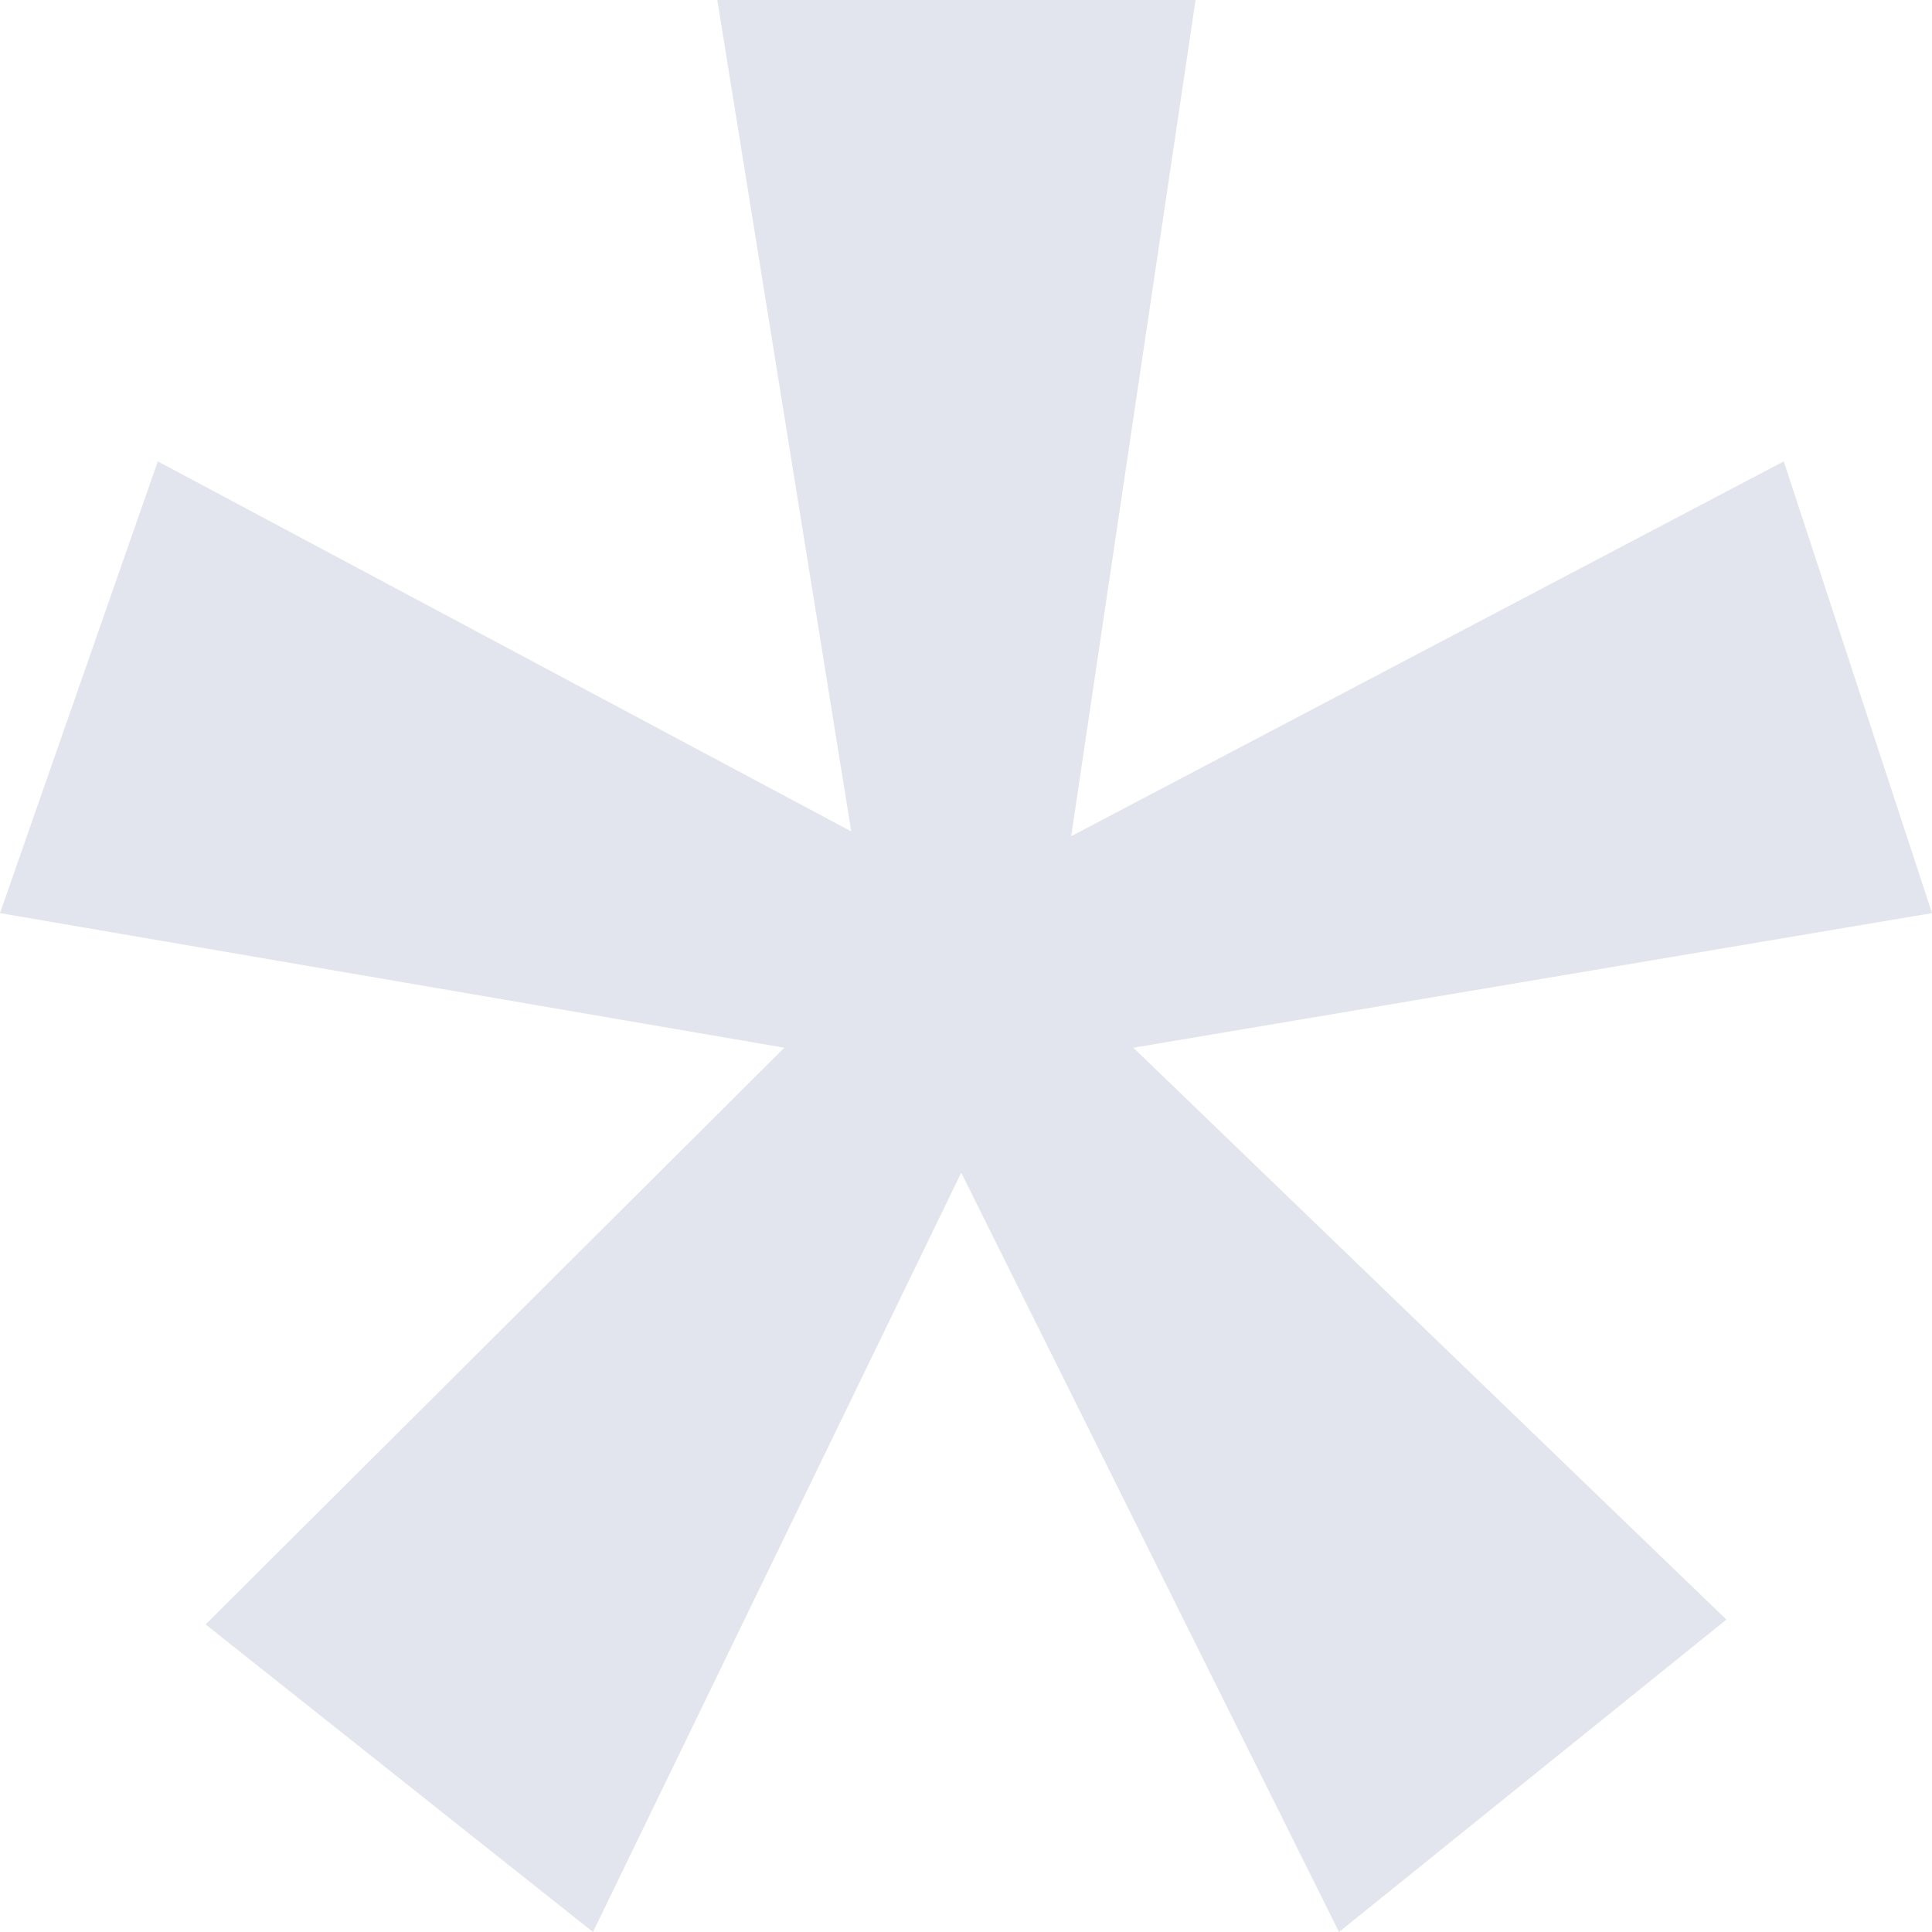 <svg width="40" height="40" viewBox="0 0 40 40" fill="none" xmlns="http://www.w3.org/2000/svg">
<path d="M4.257 33.632L16.238 21.692L0 18.905L3.267 9.552L17.624 17.214L14.851 0H24.753L22.178 17.313L36.931 9.552L40 18.905L23.465 21.692L35.743 33.532L27.723 40L19.901 24.279L12.277 40L4.257 33.632Z" fill="#E2E5EE"/>
</svg>
